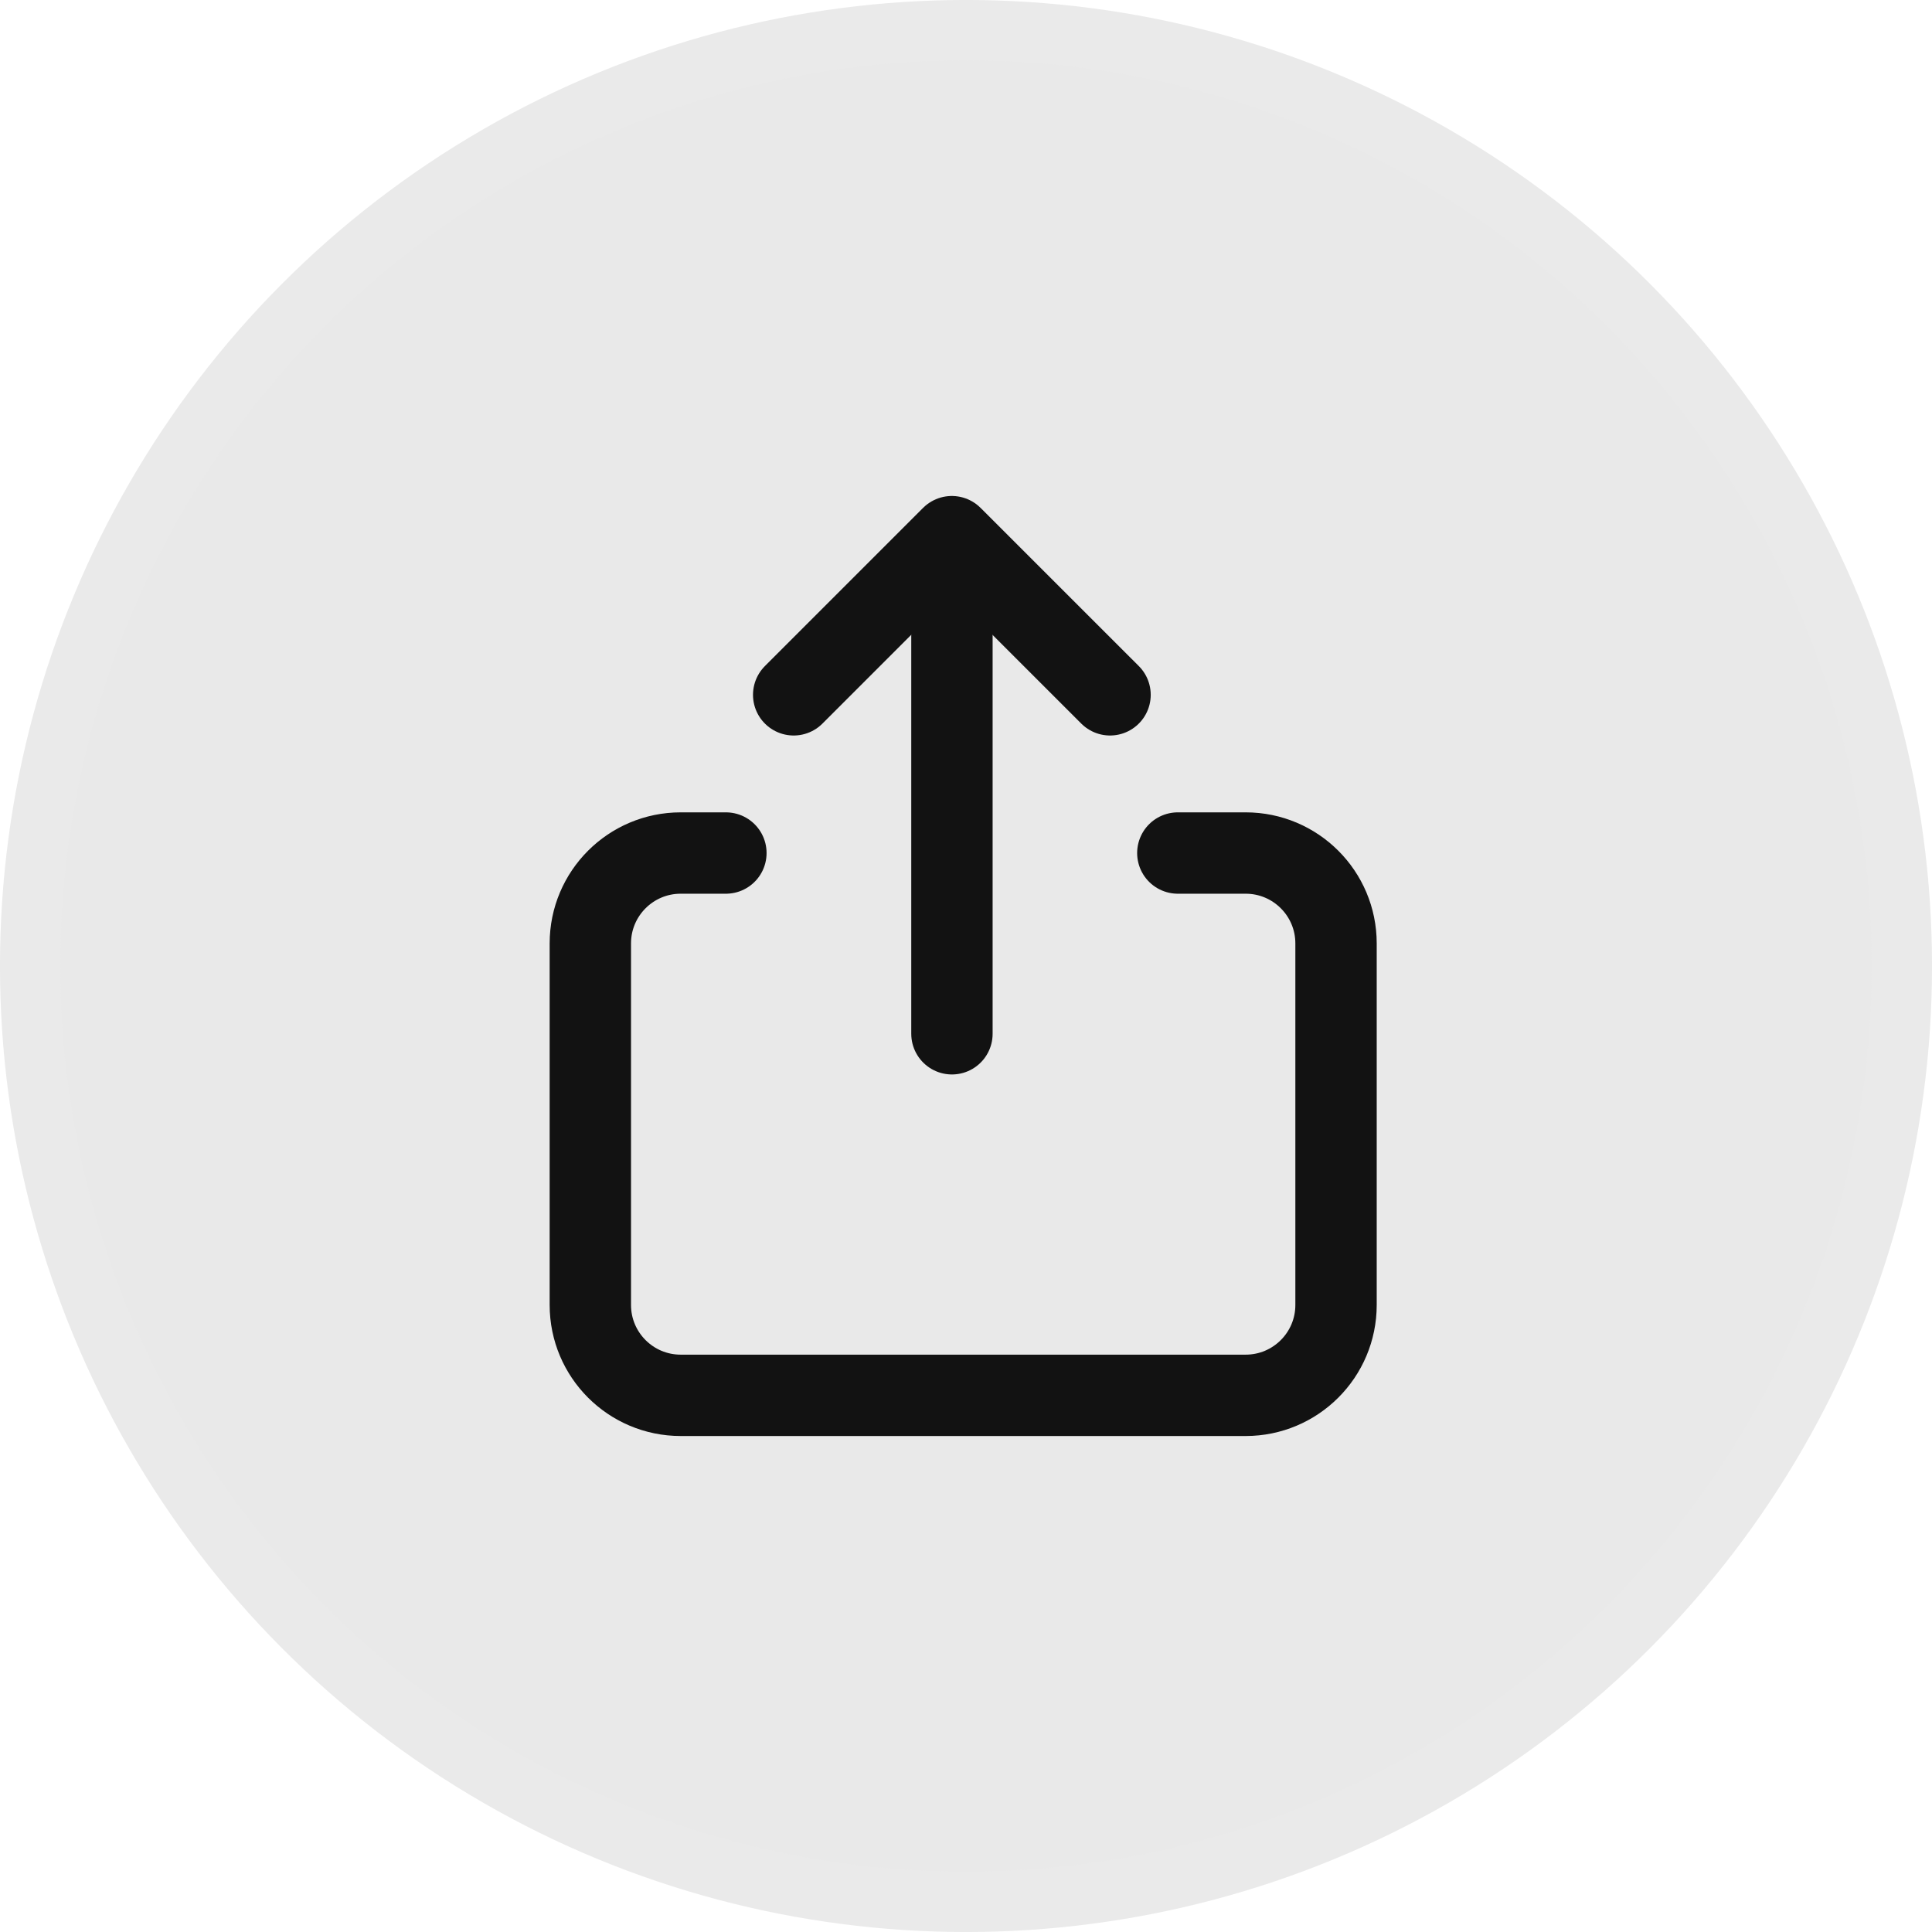 <svg width="36" height="36" viewBox="0 0 36 36" fill="none" xmlns="http://www.w3.org/2000/svg">
<circle cx="18" cy="18" r="17.438" fill="#E9E9E9" stroke="#EAEAEA" stroke-width="1.125"/>
<path d="M13.526 15.895H12.684C11.754 15.895 11 16.649 11 17.579V24.316C11 25.246 11.754 26 12.684 26H23.211C24.141 26 24.895 25.246 24.895 24.316V17.579C24.895 16.649 24.141 15.895 23.211 15.895H21.947" stroke="#121212" stroke-width="1.516" stroke-linecap="round" stroke-linejoin="round"/>
<path d="M17.738 19.263V10.842" stroke="#121212" stroke-width="1.516" stroke-linecap="round" stroke-linejoin="round"/>
<path d="M14.789 12.947L17.736 10L20.684 12.947" stroke="#121212" stroke-width="1.516" stroke-linecap="round" stroke-linejoin="round"/>
</svg>
